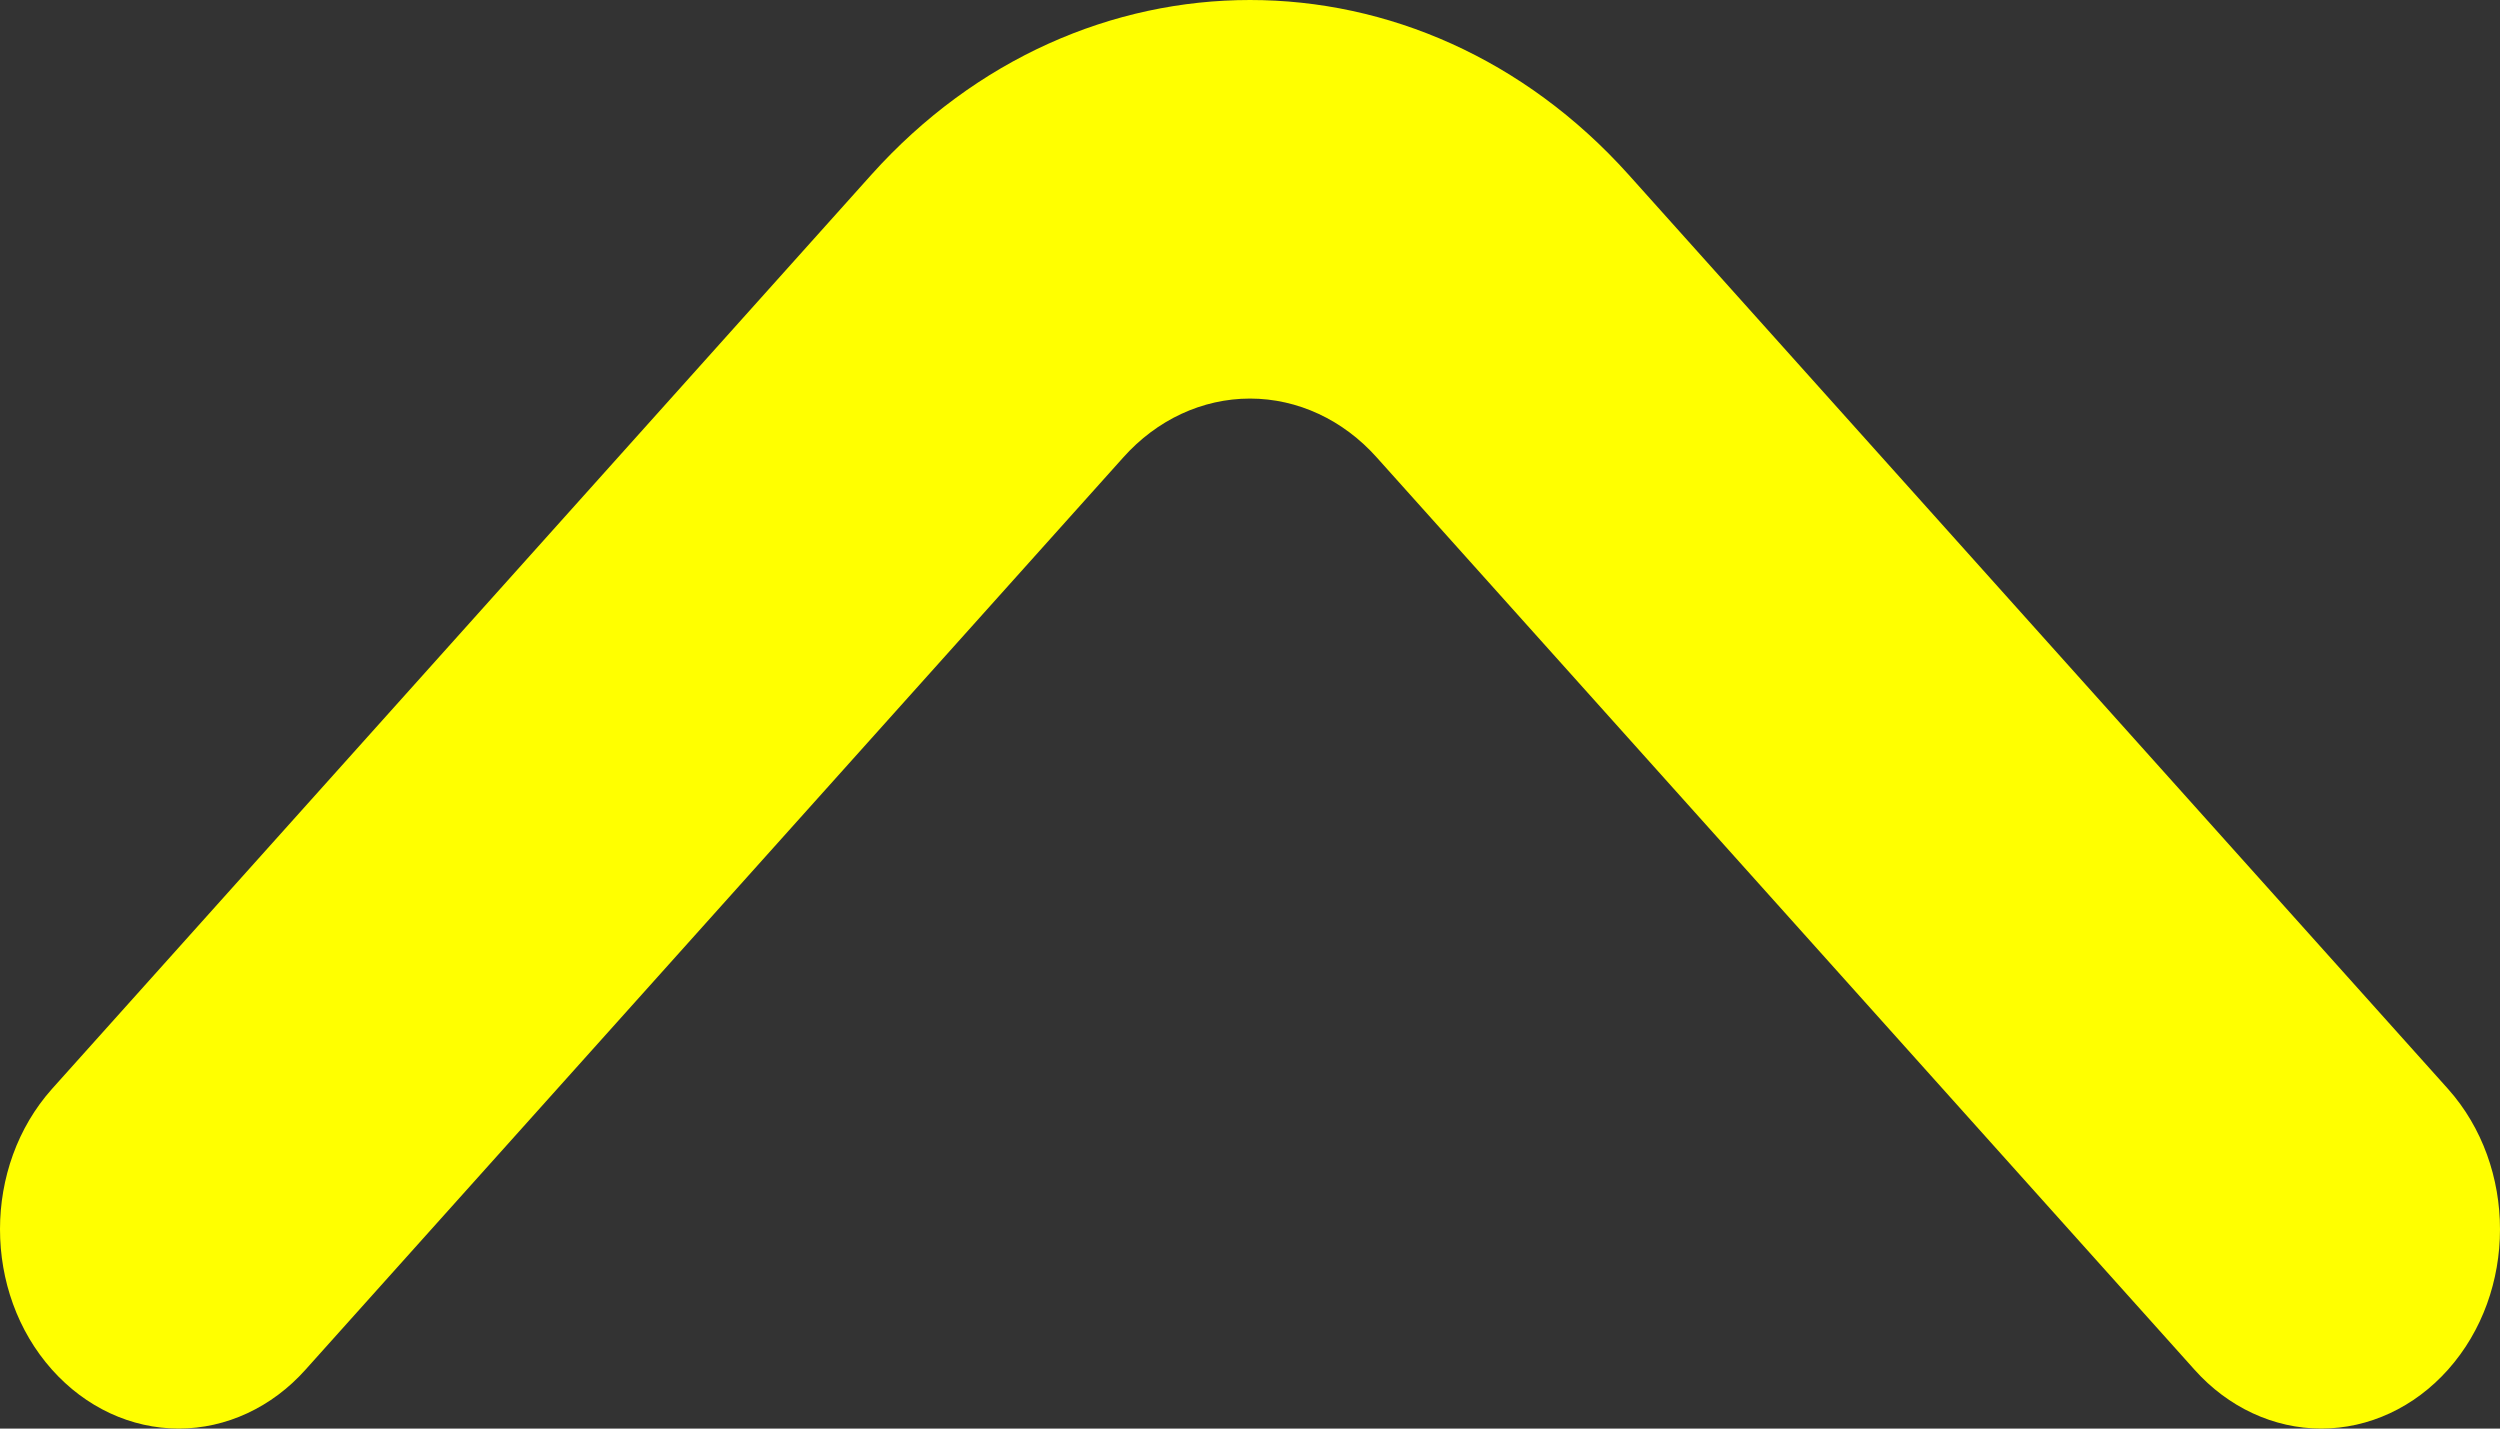 <?xml version="1.0" encoding="UTF-8"?>
<svg width="14px" height="8px" viewBox="0 0 14 8" version="1.1" xmlns="http://www.w3.org/2000/svg" xmlns:xlink="http://www.w3.org/1999/xlink">
    <rect x="0" y="0" width="14" height="8" fill="#333333" stroke="none"/>
    <title>D2BD4A67-555F-42D9-A579-CFCEBDC4DC32</title>
    <g id="Contenedores" stroke="none" stroke-width="1" fill="none" fill-rule="evenodd">
        <g id="Cargo-Details-Upcoming-" transform="translate(-352, -1045)" fill="#FFFF00" fill-rule="nonzero">
            <g id="angle-small-down" transform="translate(359, 1049) rotate(90) translate(-359, -1049) translate(355, 1042)">
                <path d="M10.709,3.33 C10.521,3.119 10.266,3 9.999,3 C9.733,3 9.477,3.119 9.289,3.33 L4.71,8.438 C4.522,8.649 4.267,8.768 4,8.768 C3.733,8.768 3.478,8.649 3.29,8.438 L-1.289,3.33 C-1.477,3.119 -1.733,3 -1.999,3 C-2.266,3 -2.521,3.119 -2.709,3.33 C-3.097,3.765 -3.097,4.467 -2.709,4.902 L1.88,10.022 C3.051,11.326 4.949,11.326 6.12,10.022 L10.709,4.902 C11.097,4.467 11.097,3.765 10.709,3.33 Z" id="Path" transform="translate(4, 7) rotate(90) translate(-4, -7) "></path>
            </g>
        </g>
    </g>
</svg>